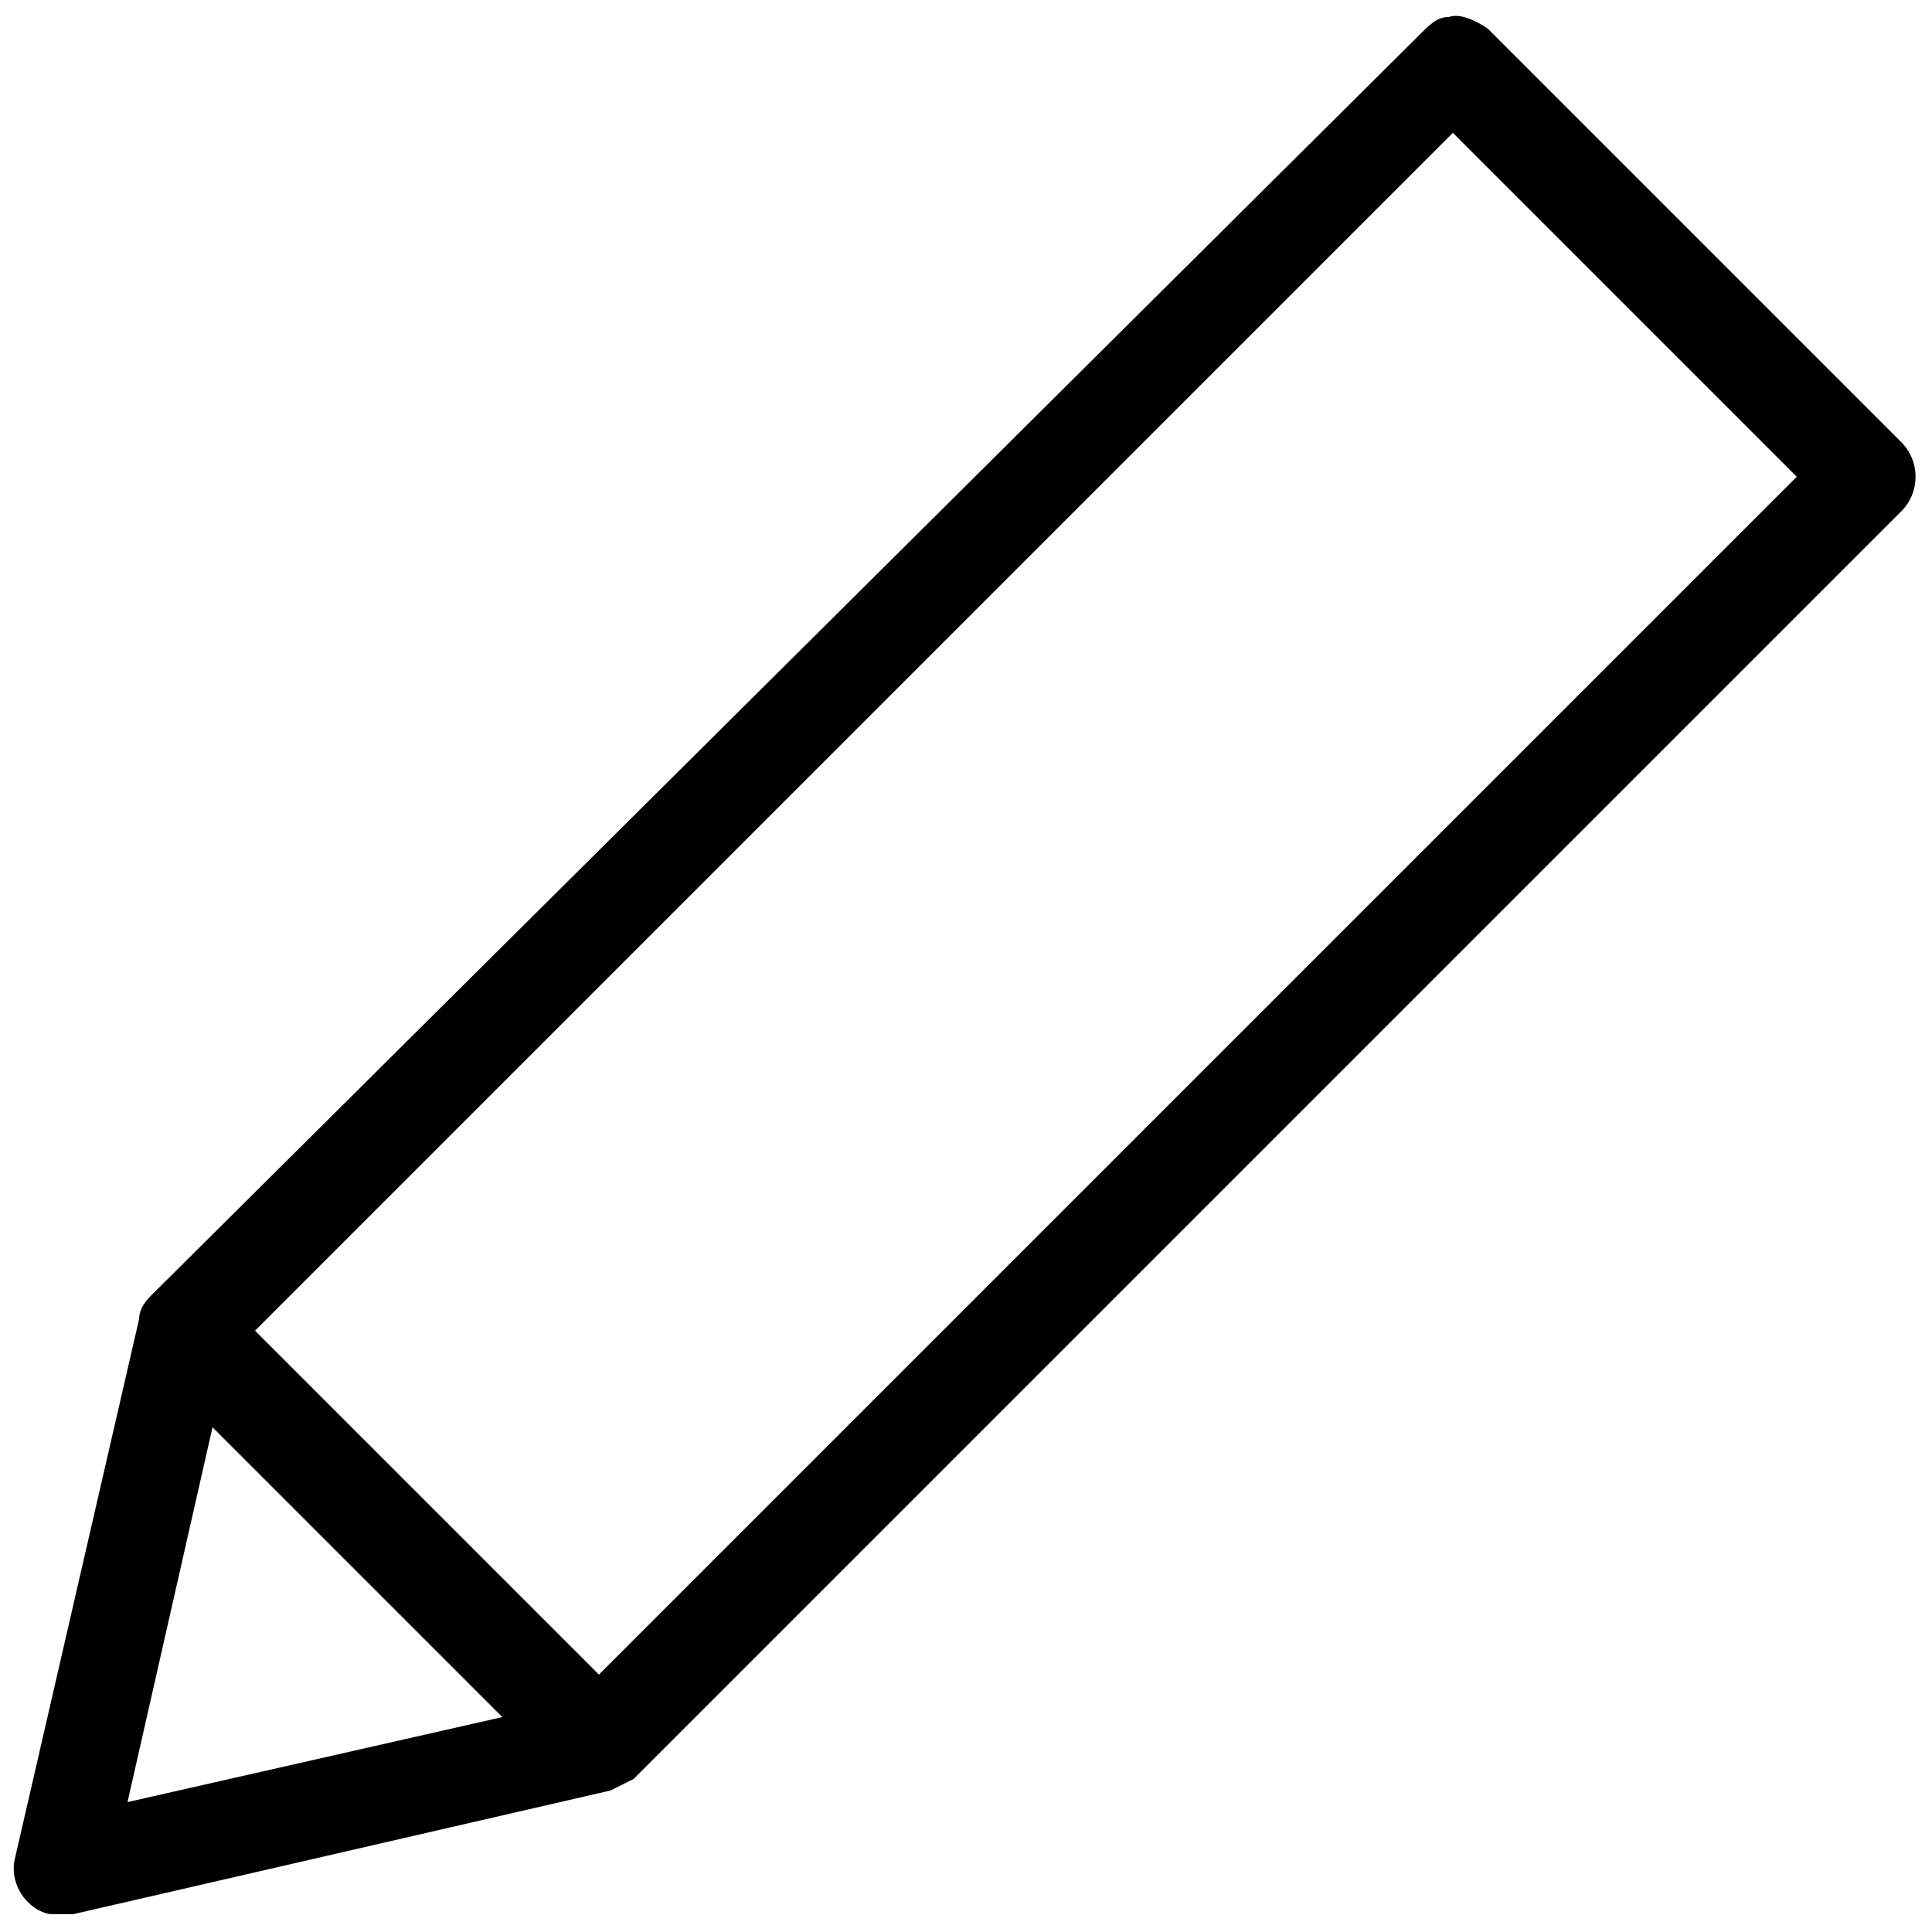 <?xml version="1.0" encoding="utf-8"?>
<!-- Generator: Adobe Illustrator 20.0.0, SVG Export Plug-In . SVG Version: 6.00 Build 0)  -->
<svg version="1.1"
	 id="Laag_1" xmlns:cc="http://creativecommons.org/ns#" xmlns:dc="http://purl.org/dc/elements/1.1/" xmlns:inkscape="http://www.inkscape.org/namespaces/inkscape" xmlns:rdf="http://www.w3.org/1999/02/22-rdf-syntax-ns#" xmlns:sodipodi="http://sodipodi.sourceforge.net/DTD/sodipodi-0.dtd" xmlns:svg="http://www.w3.org/2000/svg"
	 xmlns="http://www.w3.org/2000/svg" xmlns:xlink="http://www.w3.org/1999/xlink" x="0px" y="0px" viewBox="0 0 50 50"
	 style="enable-background:new 0 0 50 50;" xml:space="preserve">
<g transform="translate(0,-952.362)">
	<path d="M37.5,952.8c-0.3,0-0.5,0.2-0.7,0.4L3.9,985.9c-0.2,0.2-0.3,0.4-0.3,0.6l-3.2,13.9c-0.2,0.7,0.3,1.4,0.9,1.5
		c0.2,0,0.4,0,0.6,0l13.9-3.2c0.2-0.1,0.4-0.2,0.6-0.3l32.8-32.8c0.5-0.5,0.5-1.3,0-1.8c0,0,0,0,0,0l-10.7-10.7
		C38.2,952.9,37.8,952.7,37.5,952.8z M37.6,955.8l8.9,8.9l-31,31l-8.9-8.9L37.6,955.8z M5.5,989.3l7.5,7.5L3.3,999L5.5,989.3z"/>
</g>
</svg>
